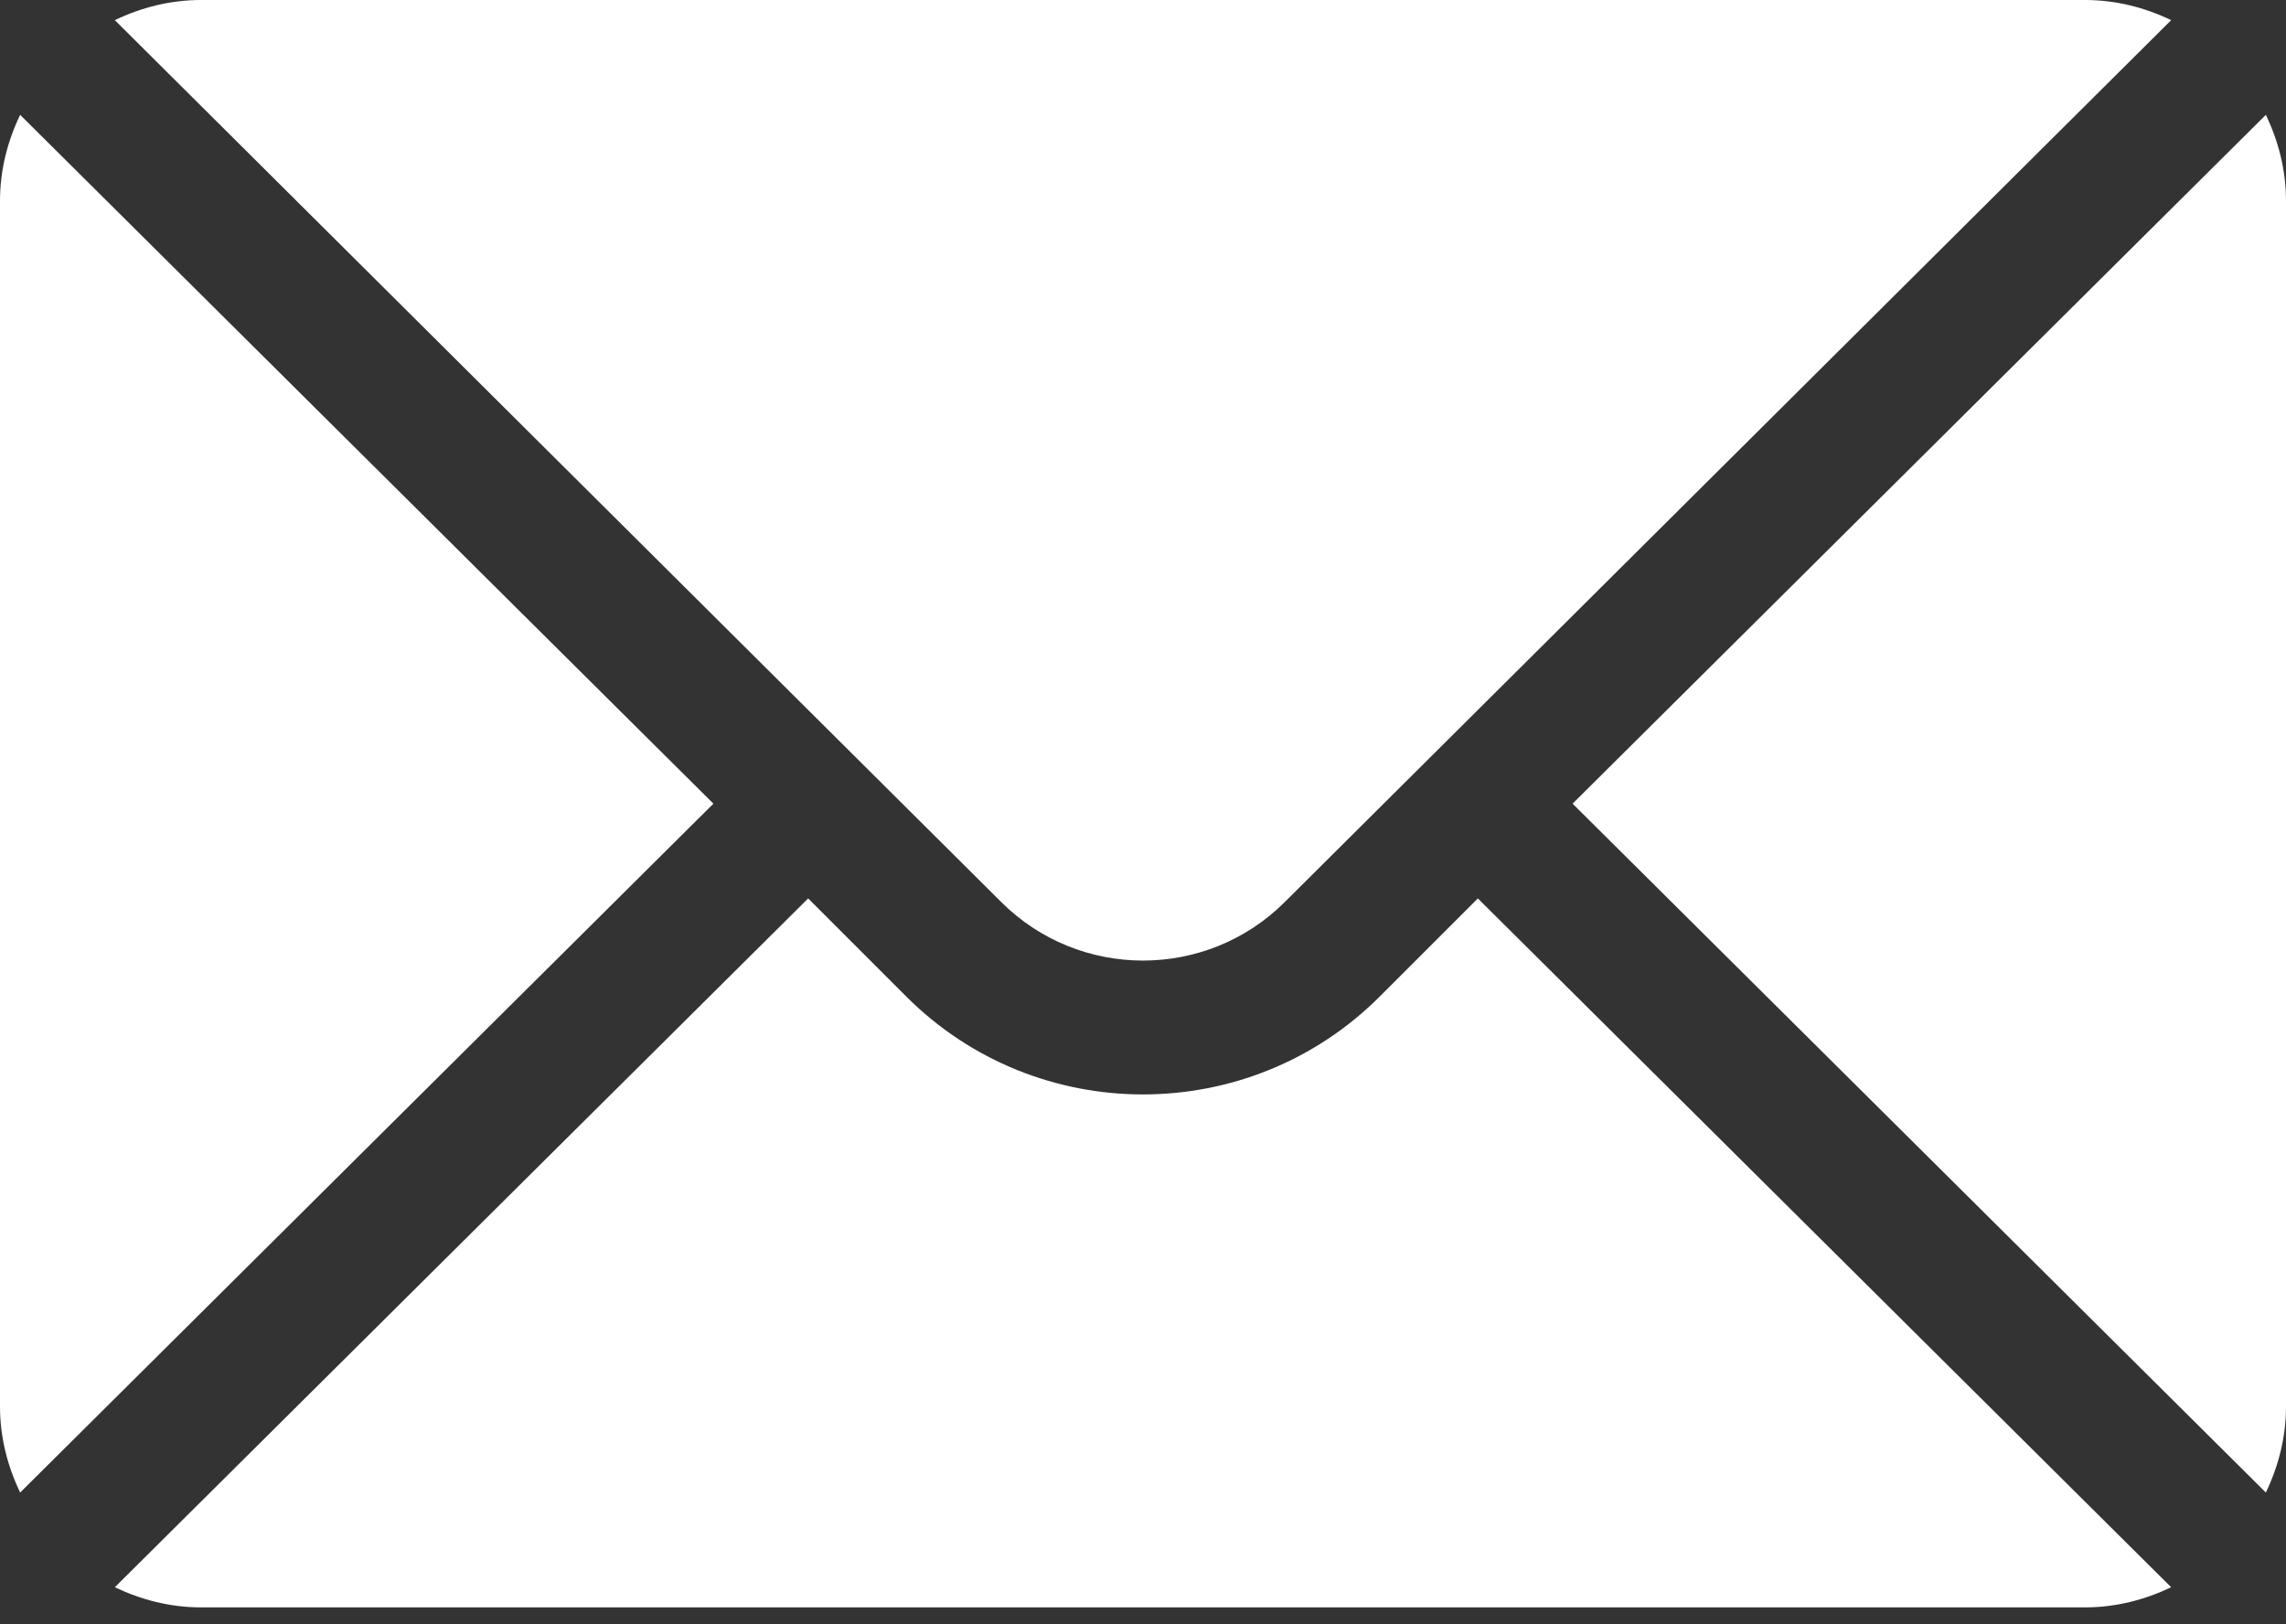 <?xml version="1.0" encoding="UTF-8"?>
<svg width="38px" height="27px" viewBox="0 0 38 27" version="1.1" xmlns="http://www.w3.org/2000/svg" xmlns:xlink="http://www.w3.org/1999/xlink">
    <rect x="0" y="0" width="38" height="27" fill="#333333" stroke="none"/>
    <!-- Generator: Sketch 52.2 (67145) - http://www.bohemiancoding.com/sketch -->
    <title>mail</title>
    <desc>Created with Sketch.</desc>
    <g id="Page-1" stroke="none" stroke-width="1" fill="none" fill-rule="evenodd">
        <g id="Desktop-HD-Copy" transform="translate(-751, -6305)" fill="#FFFFFF">
            <g id="Group-2" transform="translate(127, 1746)">
                <g id="mail" transform="translate(624, 4559)">
                    <path d="M37.665,1.909 L26.141,13.359 L37.665,24.81 C37.874,24.374 38,23.893 38,23.379 L38,3.34 C38,2.826 37.874,2.344 37.665,1.909 Z" id="Path"></path>
                    <path d="M34.66,0 L3.34,0 C2.826,0 2.344,0.126 1.909,0.335 L16.639,14.99 C17.941,16.293 20.059,16.293 21.361,14.99 L36.091,0.335 C35.656,0.126 35.174,0 34.66,0 Z" id="Path"></path>
                    <path d="M0.335,1.909 C0.126,2.344 0,2.826 0,3.34 L0,23.379 C0,23.893 0.126,24.374 0.335,24.81 L11.859,13.359 L0.335,1.909 Z" id="Path"></path>
                    <path d="M24.566,14.934 L22.936,16.564 C20.766,18.735 17.234,18.735 15.064,16.564 L13.434,14.934 L1.909,26.384 C2.344,26.592 2.826,26.719 3.34,26.719 L34.66,26.719 C35.174,26.719 35.656,26.592 36.091,26.384 L24.566,14.934 Z" id="Path"></path>
                </g>
            </g>
        </g>
    </g>
</svg>